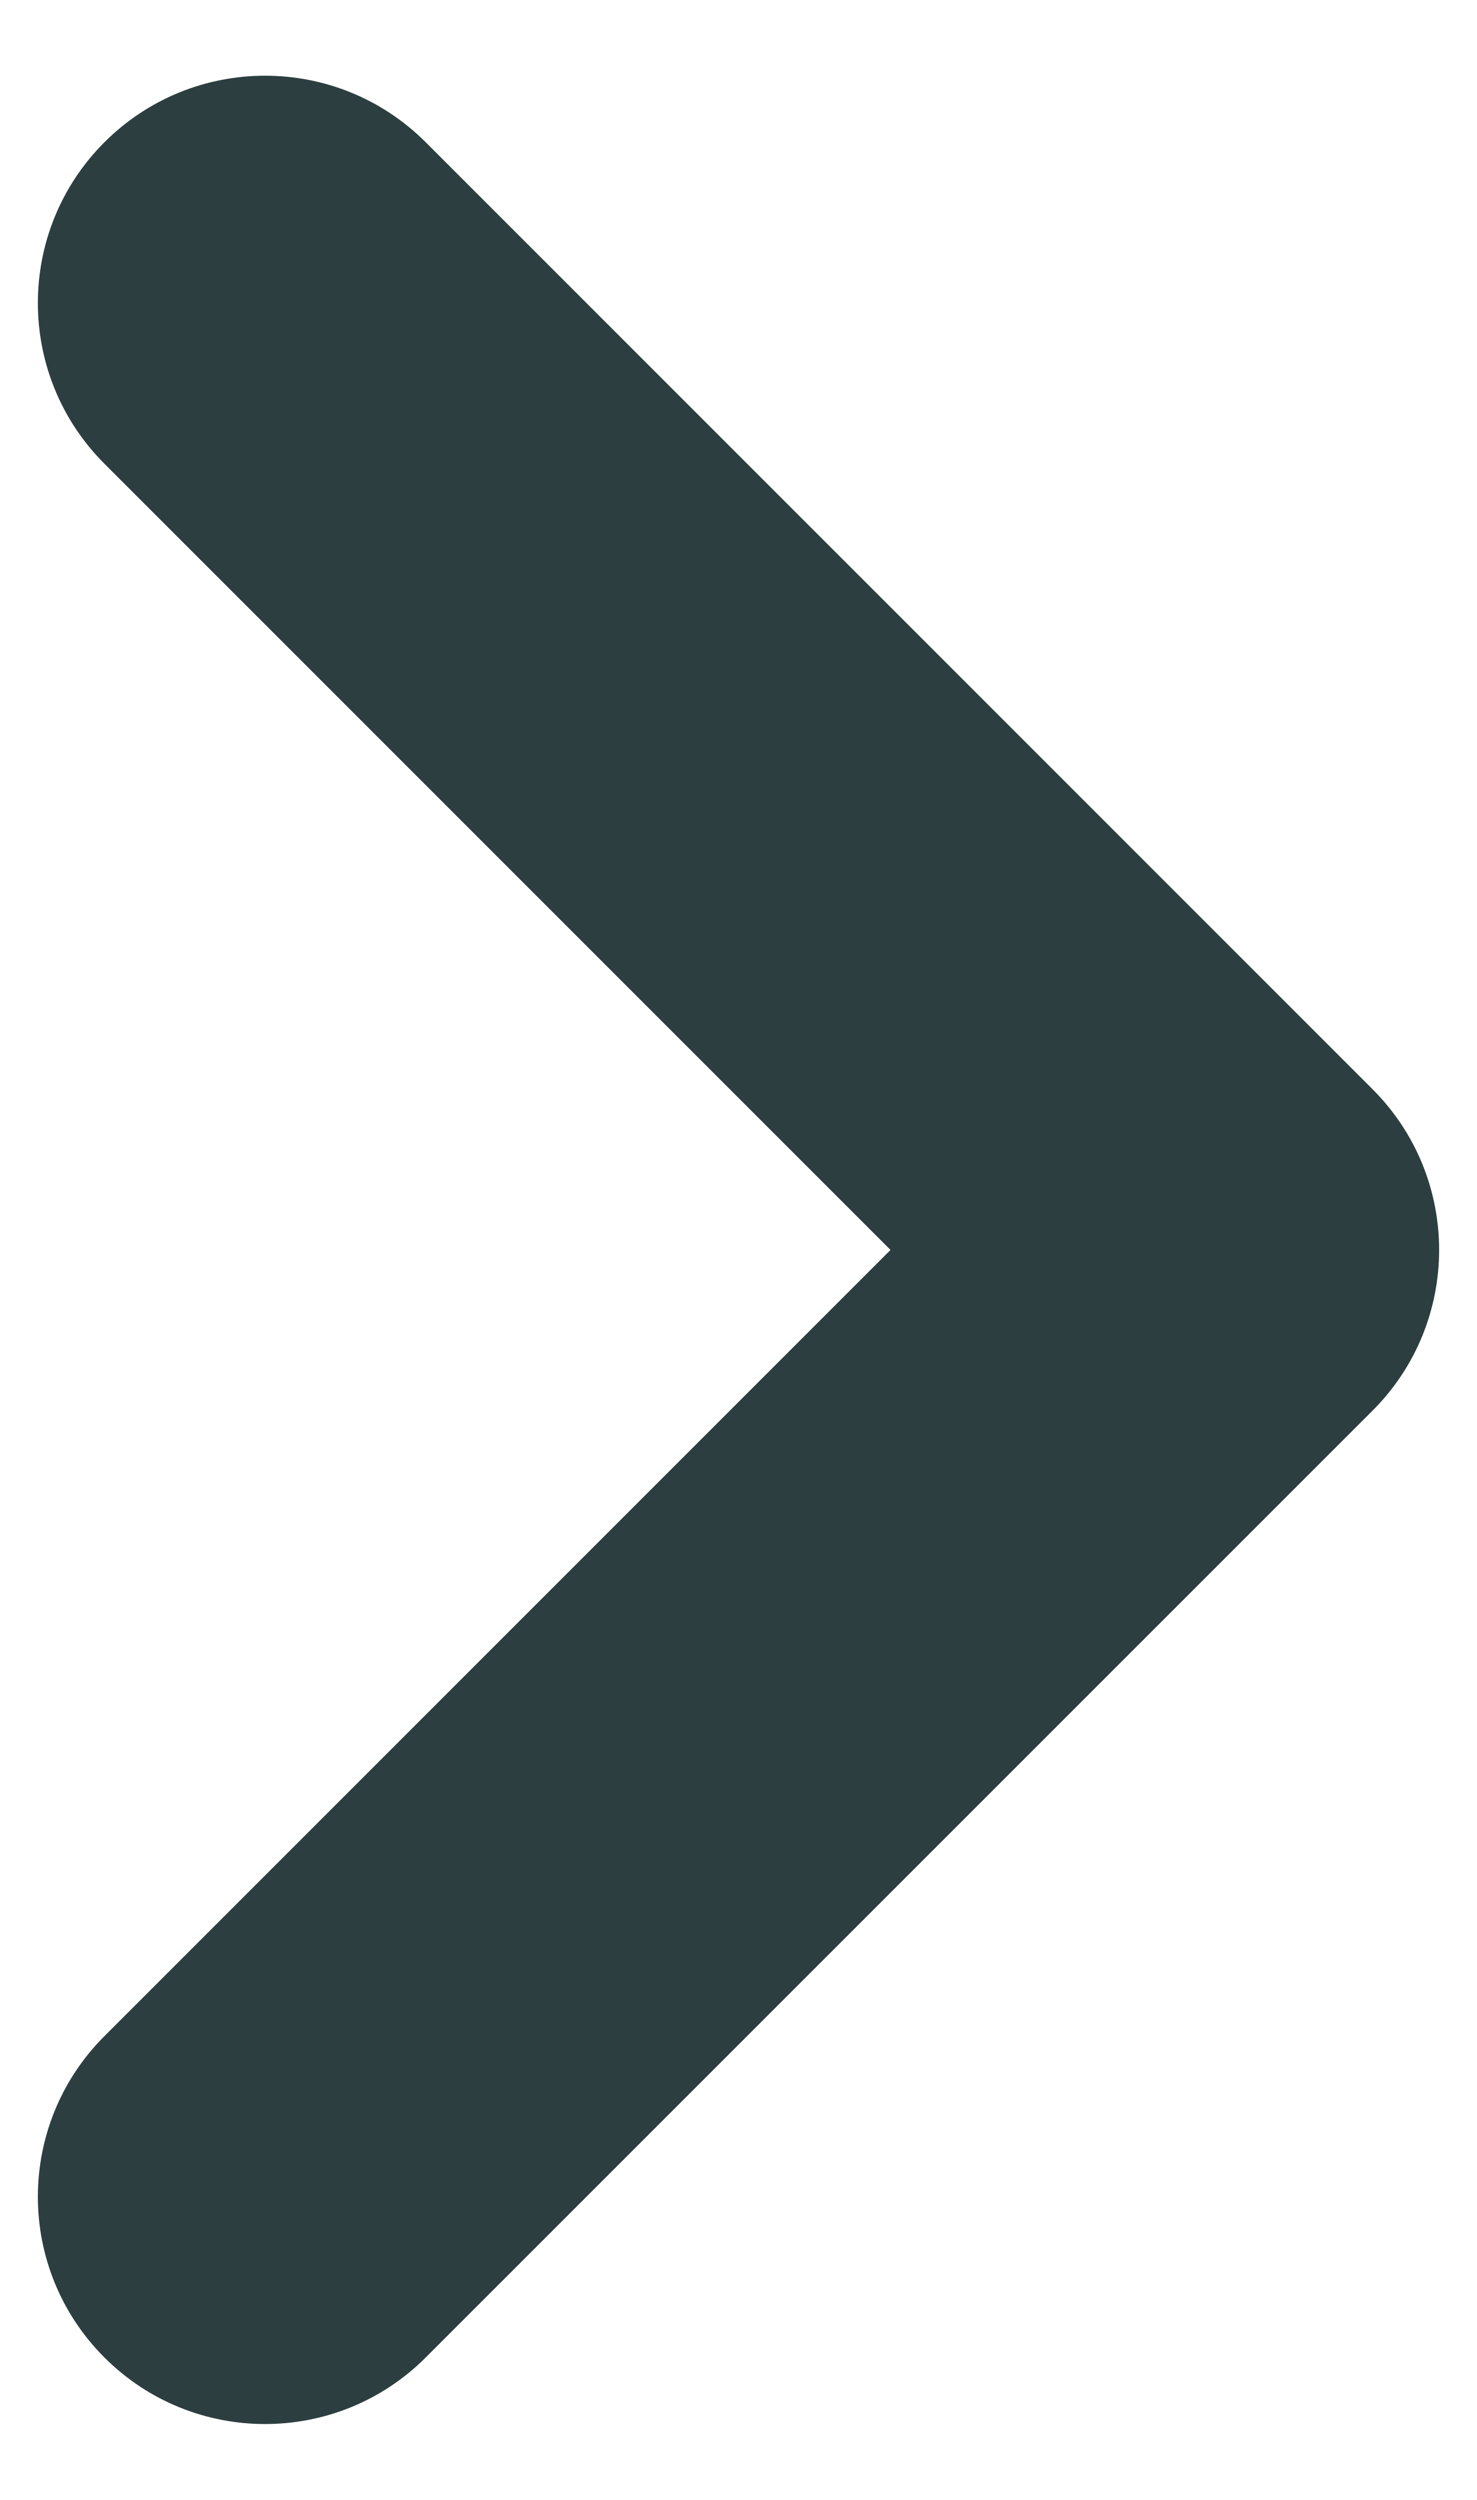 <svg width="13" height="22" viewBox="0 0 13 22" fill="none" xmlns="http://www.w3.org/2000/svg">
<path fill-rule="evenodd" clip-rule="evenodd" d="M0.919 1.252C1.7 0.471 2.966 0.471 3.747 1.252L12.081 9.586C12.862 10.367 12.862 11.633 12.081 12.414L3.747 20.747C2.966 21.528 1.7 21.528 0.919 20.747C0.138 19.966 0.138 18.7 0.919 17.919L7.838 11L0.919 4.081C0.138 3.3 0.138 2.033 0.919 1.252Z" fill="#2C3E40"/>
</svg>
